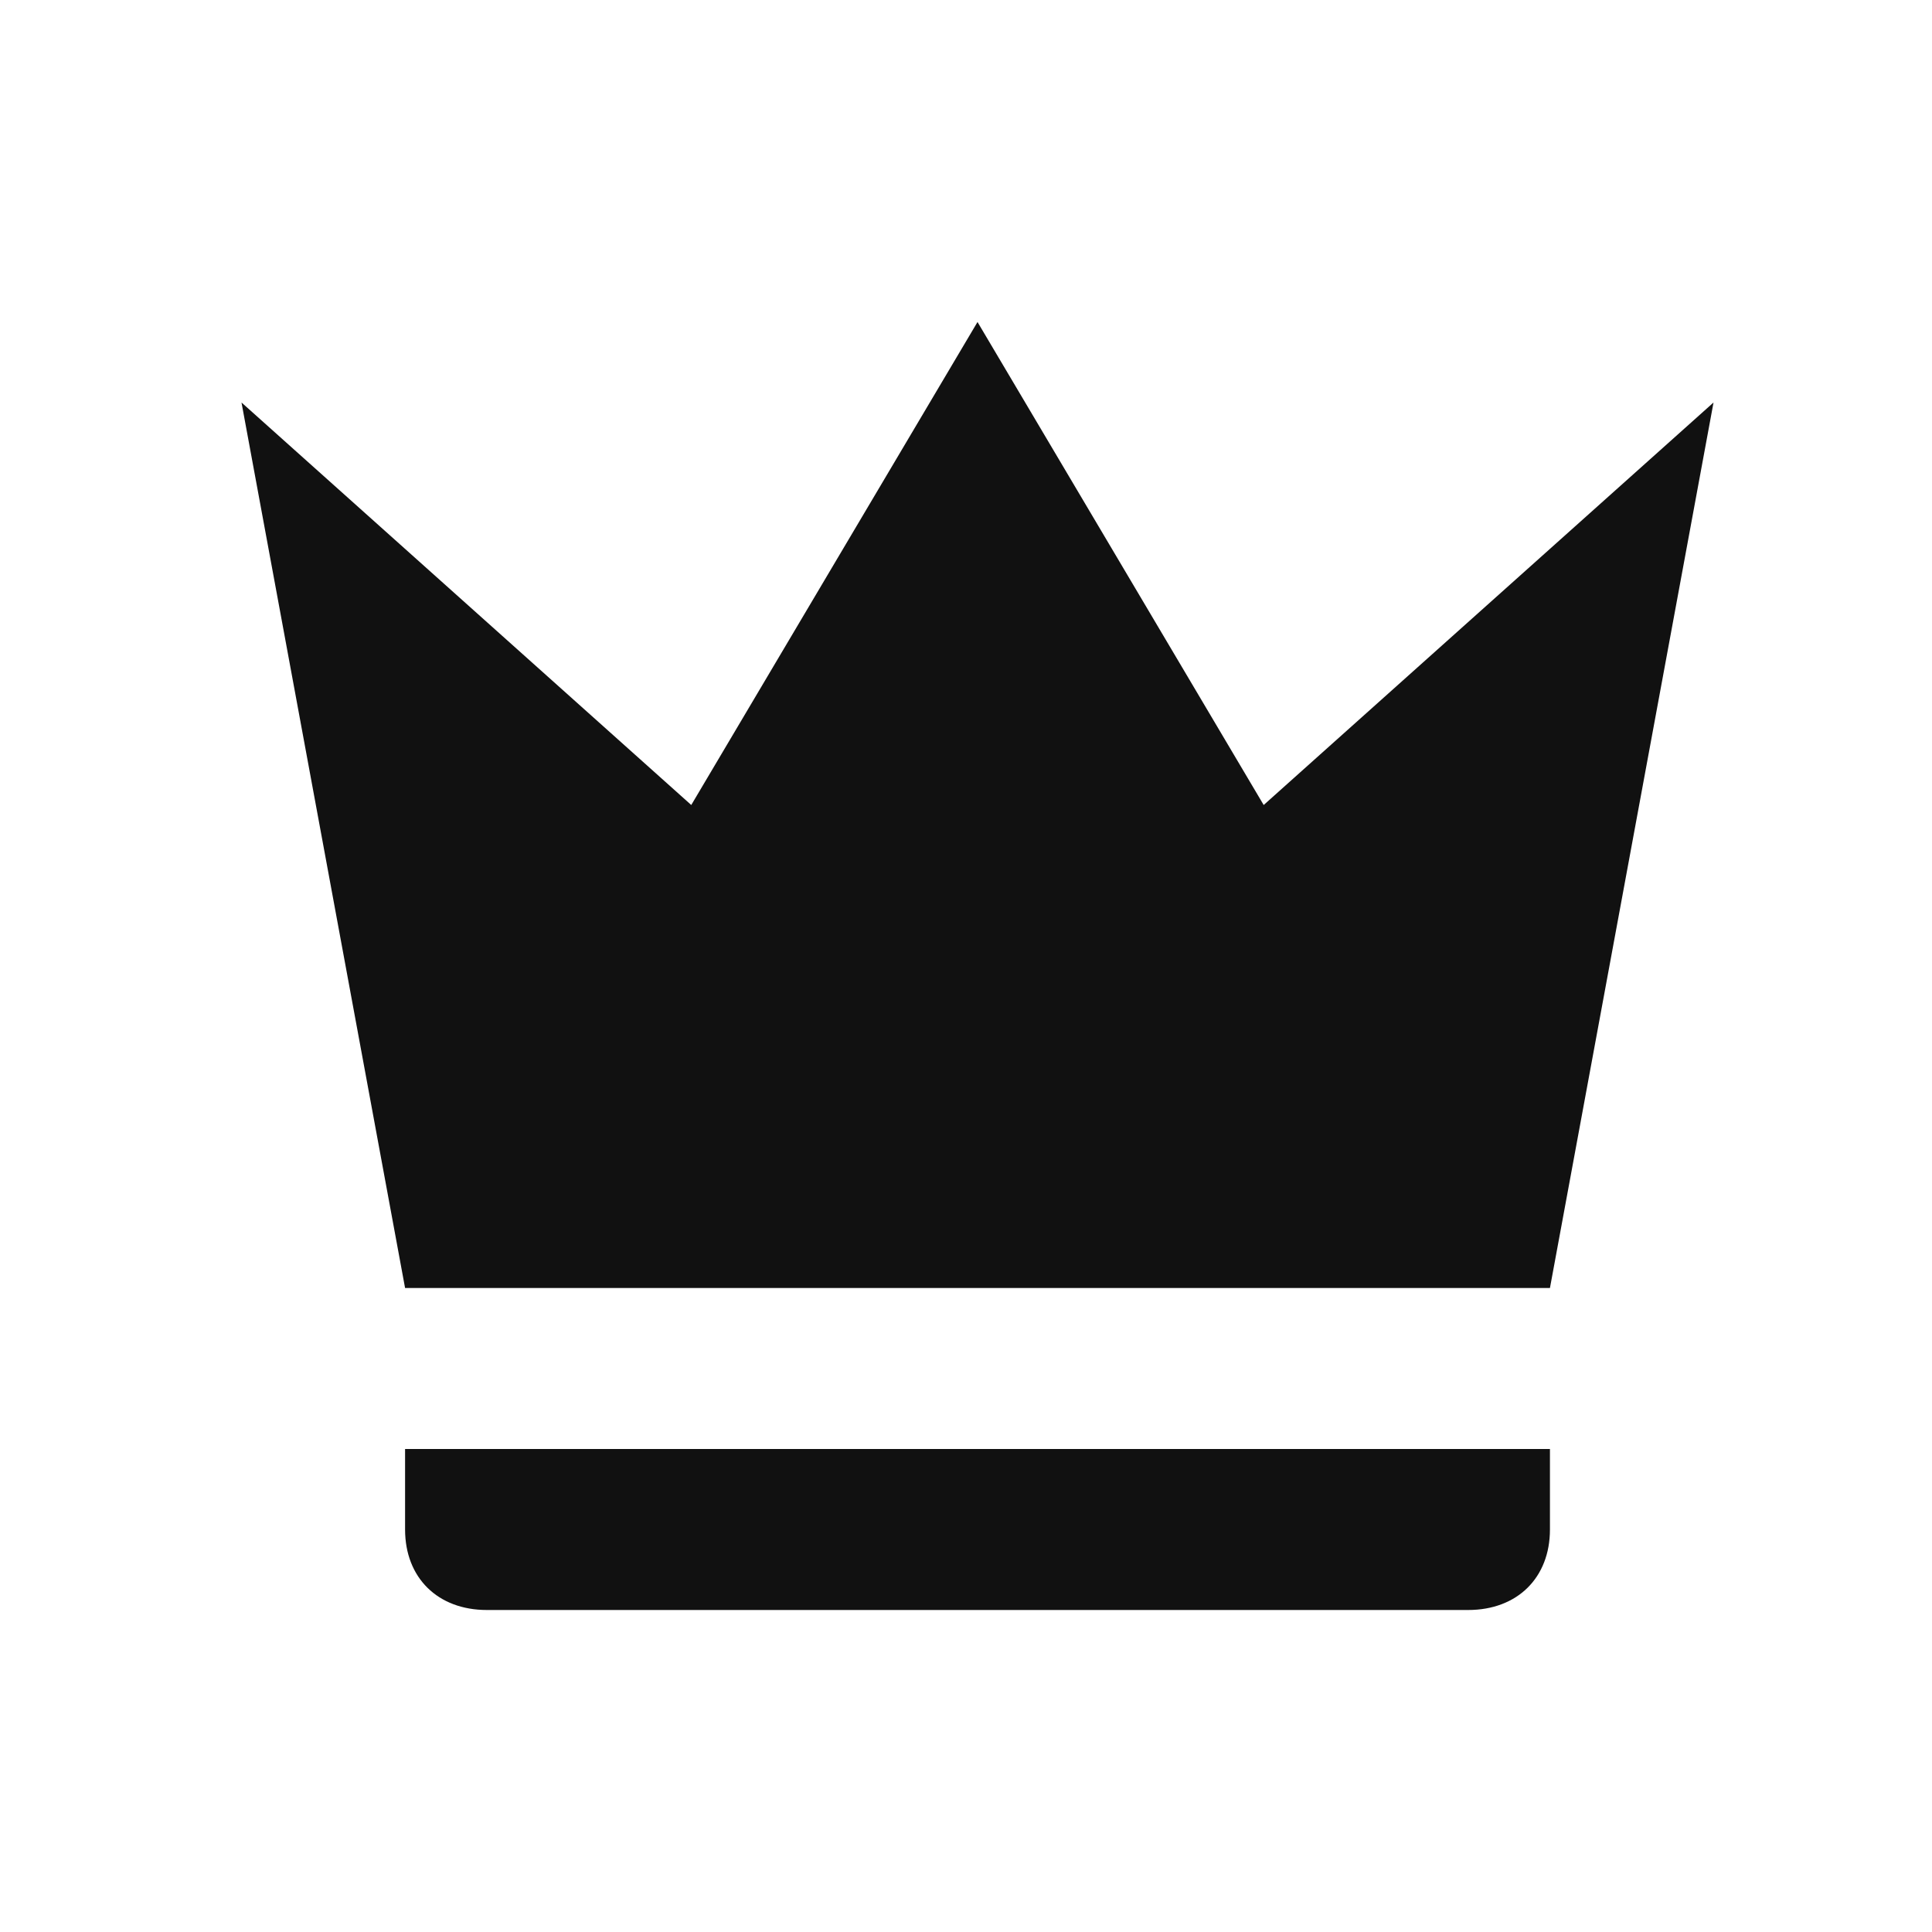 <svg width="24" height="24" viewBox="0 0 24 24" fill="none" xmlns="http://www.w3.org/2000/svg">
<path d="M5.032 16L3 5L8.587 10L12.143 4L15.698 10L21.286 5L19.254 16H5.032ZM19.254 19C19.254 19.6 18.848 20 18.238 20H6.048C5.438 20 5.032 19.6 5.032 19V18H19.254V19Z" fill="#111111"/>
</svg>
